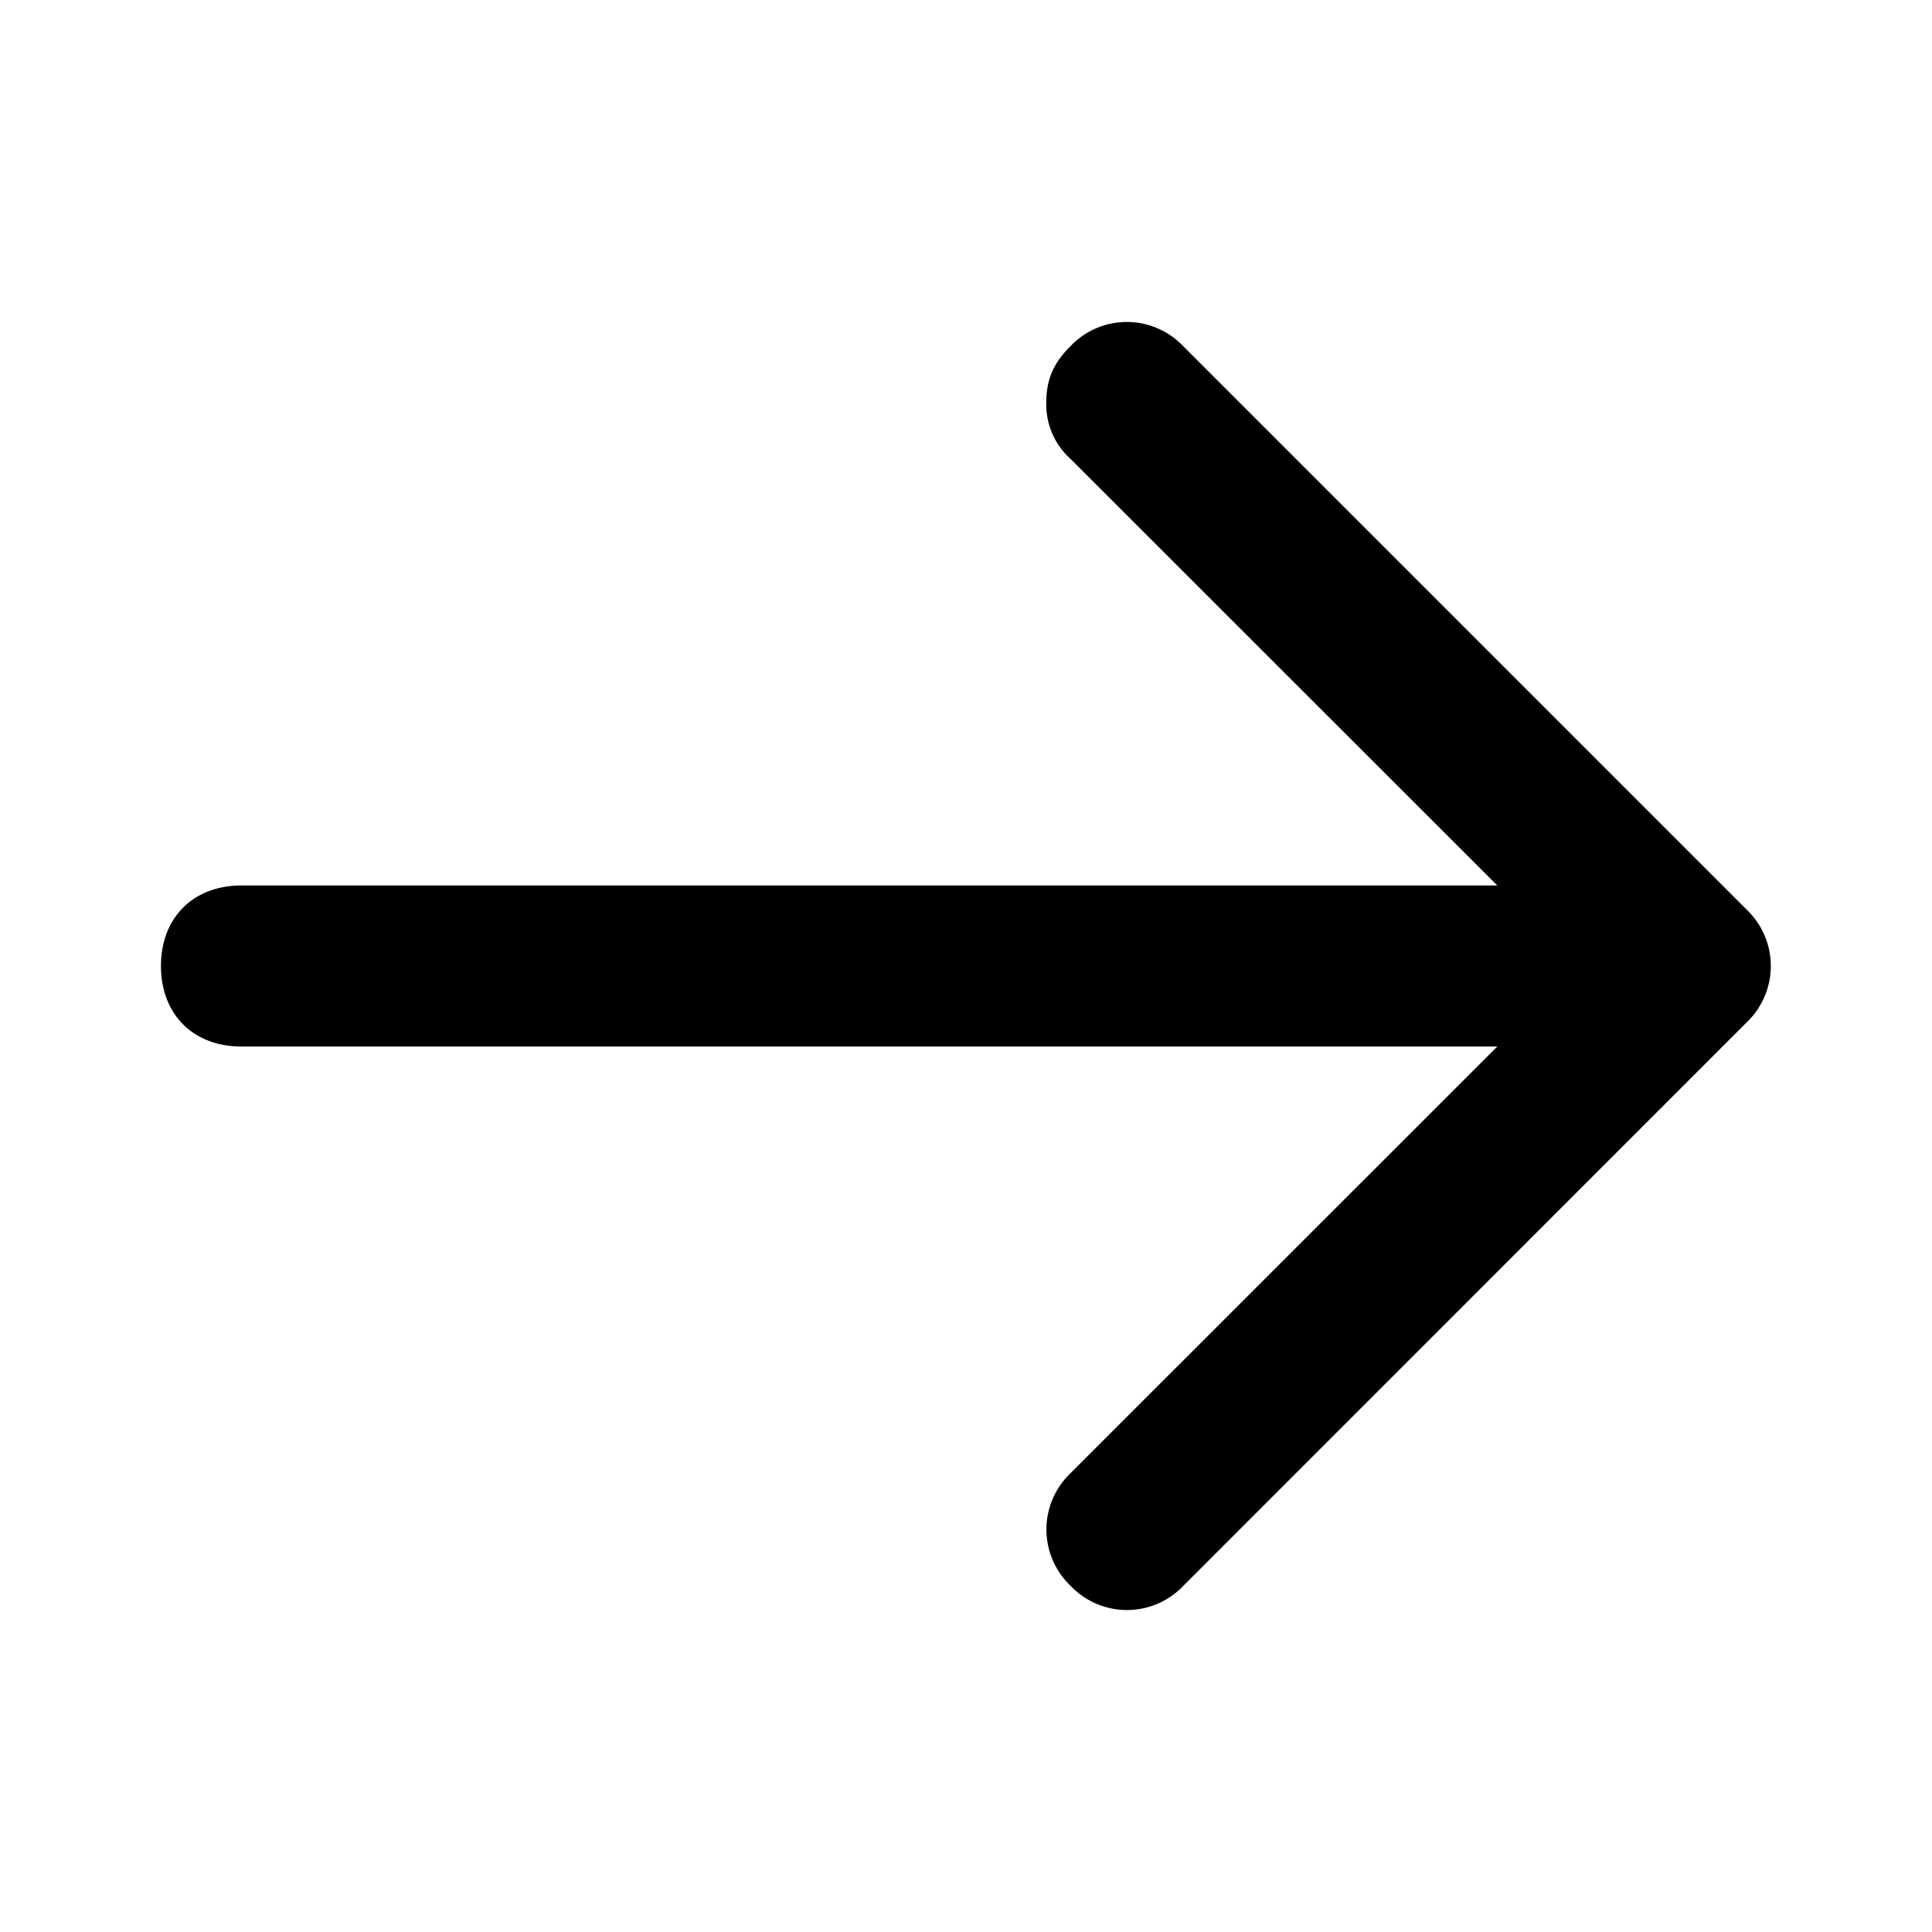 <svg xmlns="http://www.w3.org/2000/svg" width="16" height="16" fill="currentColor"><path d="m9.799 2.867 4.666 4.666a.645.645 0 0 1 0 .934L9.8 13.133a.644.644 0 0 1-.934 0 .644.644 0 0 1 0-.933L12.4 8.667h-10.4c-.4 0-.667-.267-.667-.667s.267-.667.667-.667h10.4L8.865 3.8a.605.605 0 0 1-.2-.467c0-.2.067-.333.2-.466a.644.644 0 0 1 .934 0Z"/></svg>